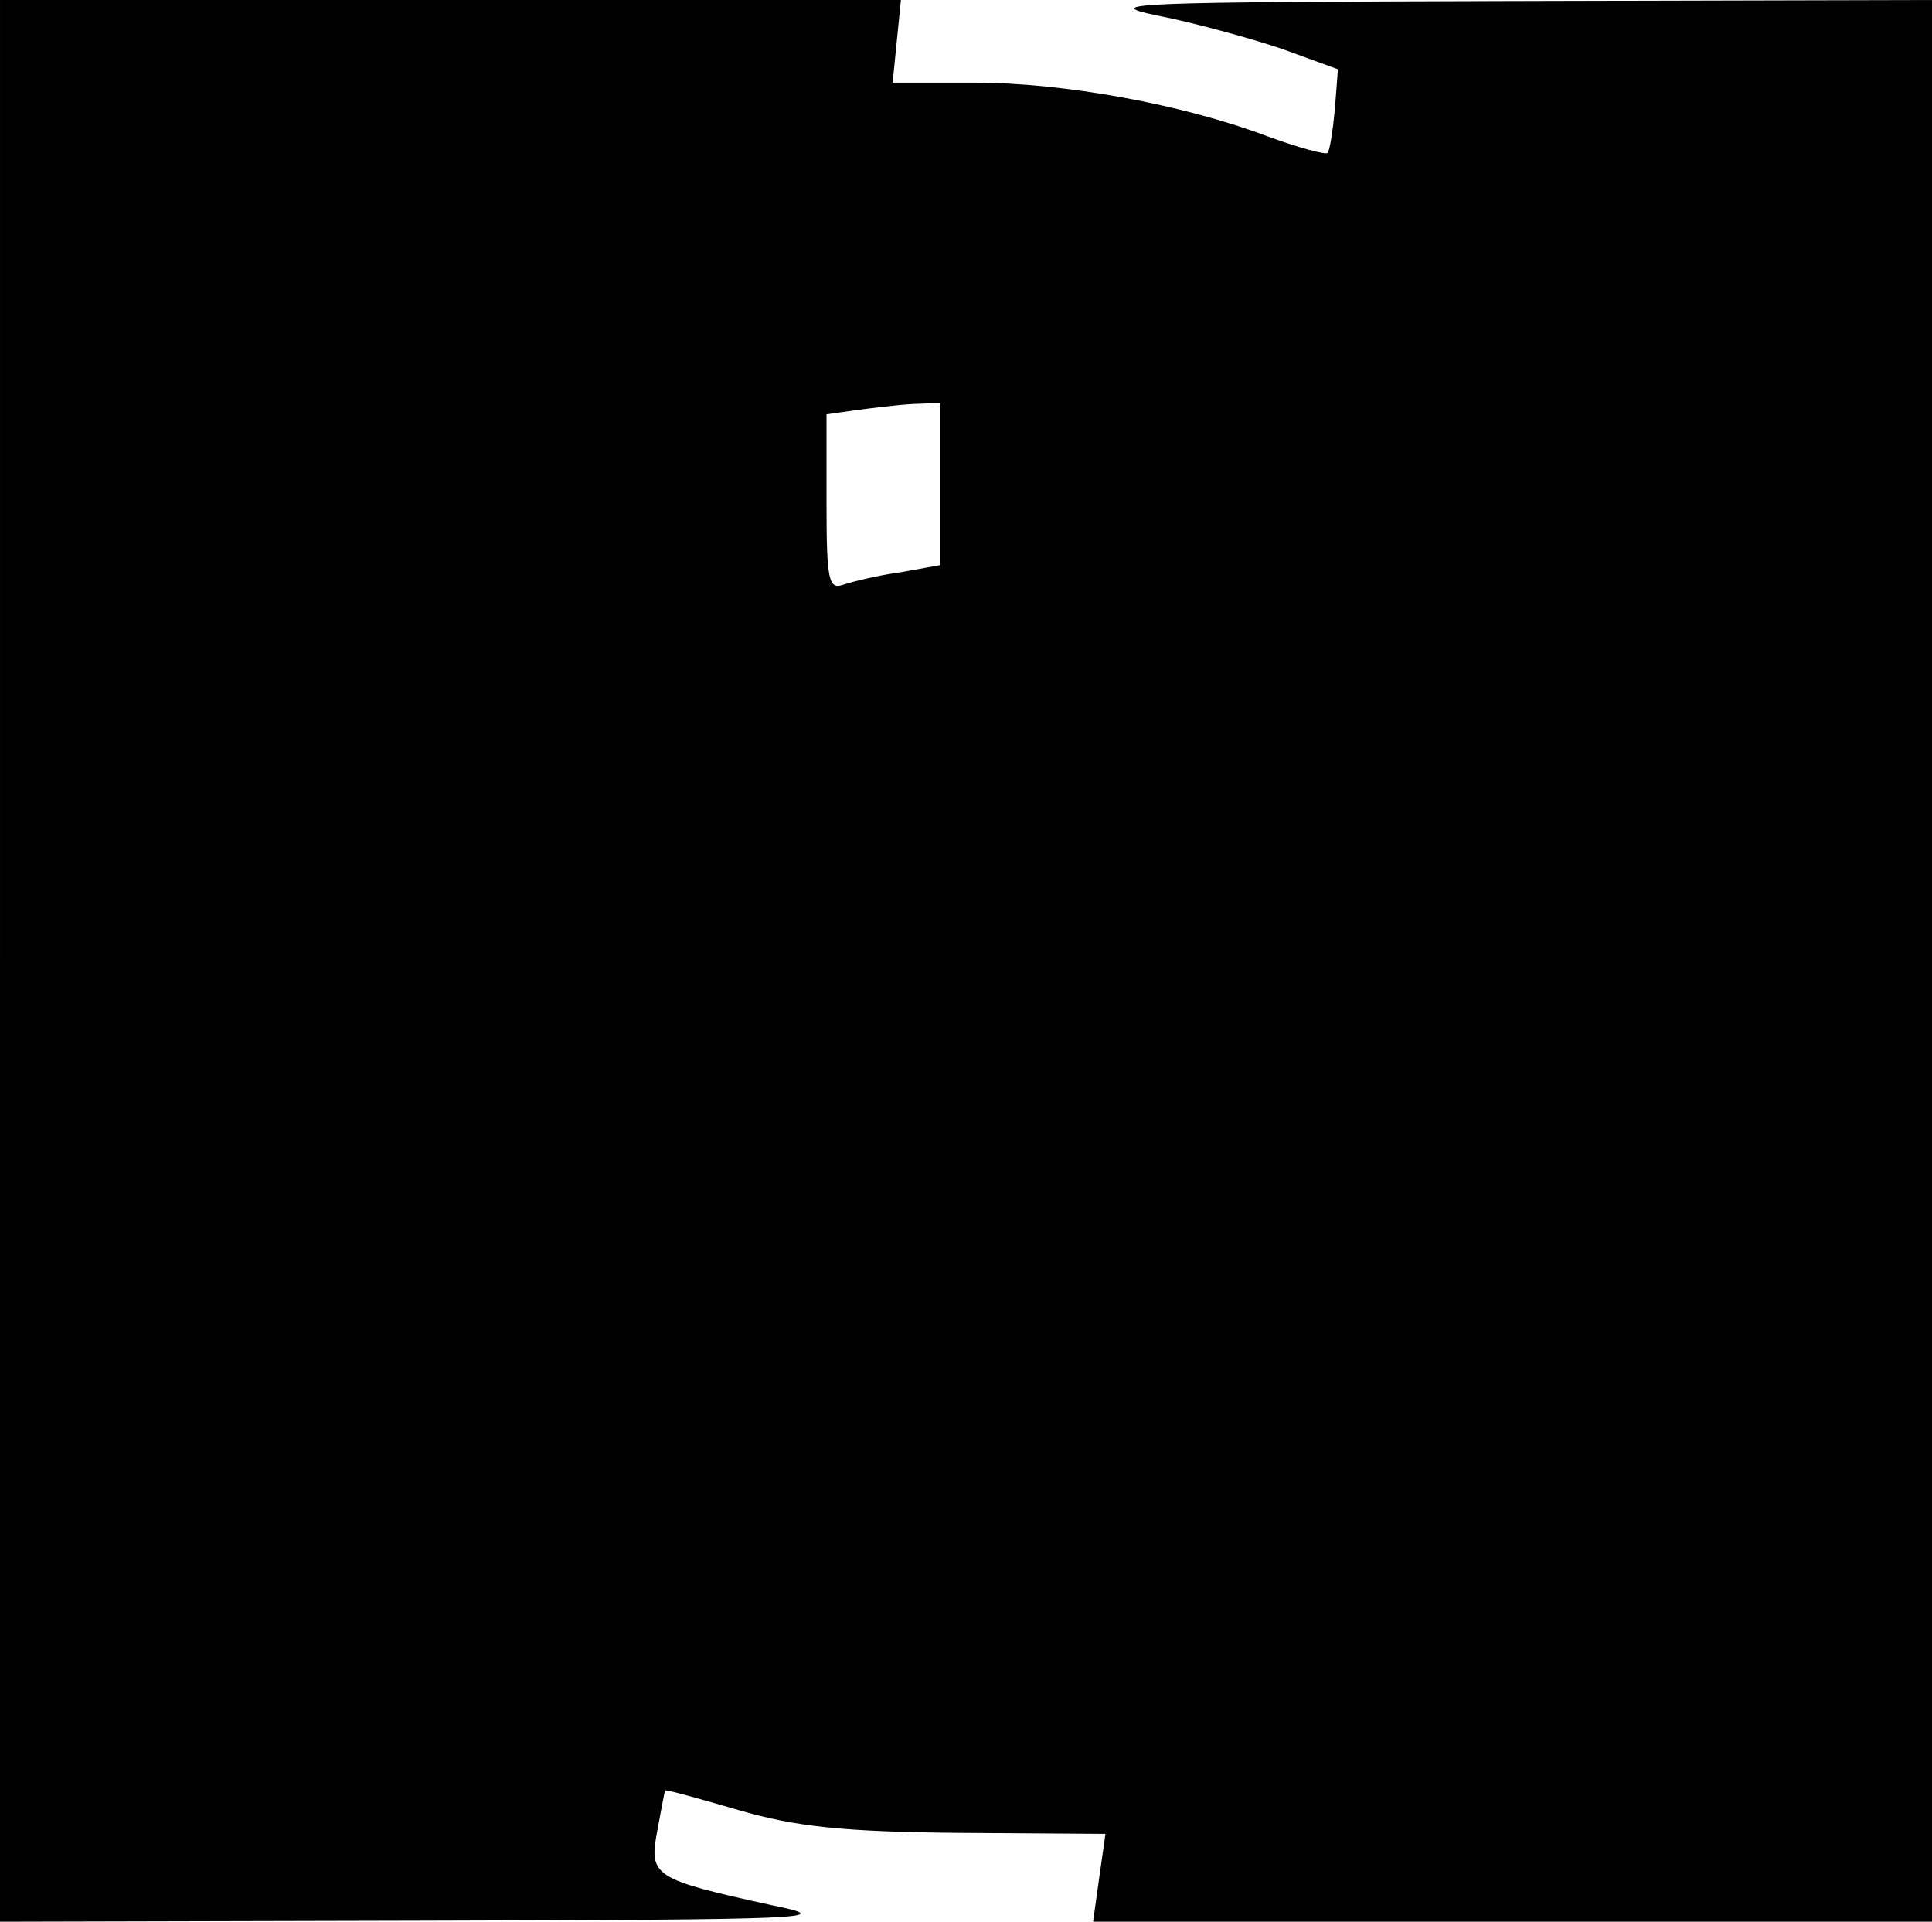 <?xml version="1.0" standalone="no"?>
<!DOCTYPE svg PUBLIC "-//W3C//DTD SVG 20010904//EN"
 "http://www.w3.org/TR/2001/REC-SVG-20010904/DTD/svg10.dtd">
<svg version="1.0" xmlns="http://www.w3.org/2000/svg"
 width="187pt" height="186pt" viewBox="0 0 187 186"
 preserveAspectRatio="xMidYMid meet">

<g transform="translate(0,186) scale(0.1,-0.1)"
fill="#000000" stroke="none">
<path d="M0 930 l0 -930 408 1 c382 1 403 2 339 15 -114 25 -119 28 -111 71 4
21 7 39 8 40 1 1 33 -8 71 -19 55 -16 101 -21 213 -22 l142 -1 -6 -42 -6 -43
406 0 406 0 0 930 0 930 -407 -1 c-364 -1 -401 -2 -343 -14 36 -7 90 -22 120
-32 l55 -20 -3 -39 c-2 -21 -5 -40 -7 -42 -2 -2 -28 5 -58 16 -82 31 -197 52
-284 52 l-79 0 4 40 4 40 -436 0 -436 0 0 -930z m910 461 l0 -78 -39 -7 c-22
-3 -46 -9 -55 -12 -14 -5 -16 5 -16 79 l0 86 28 4 c15 2 39 5 55 6 l27 1 0
-79z"/>
</g>
</svg>
